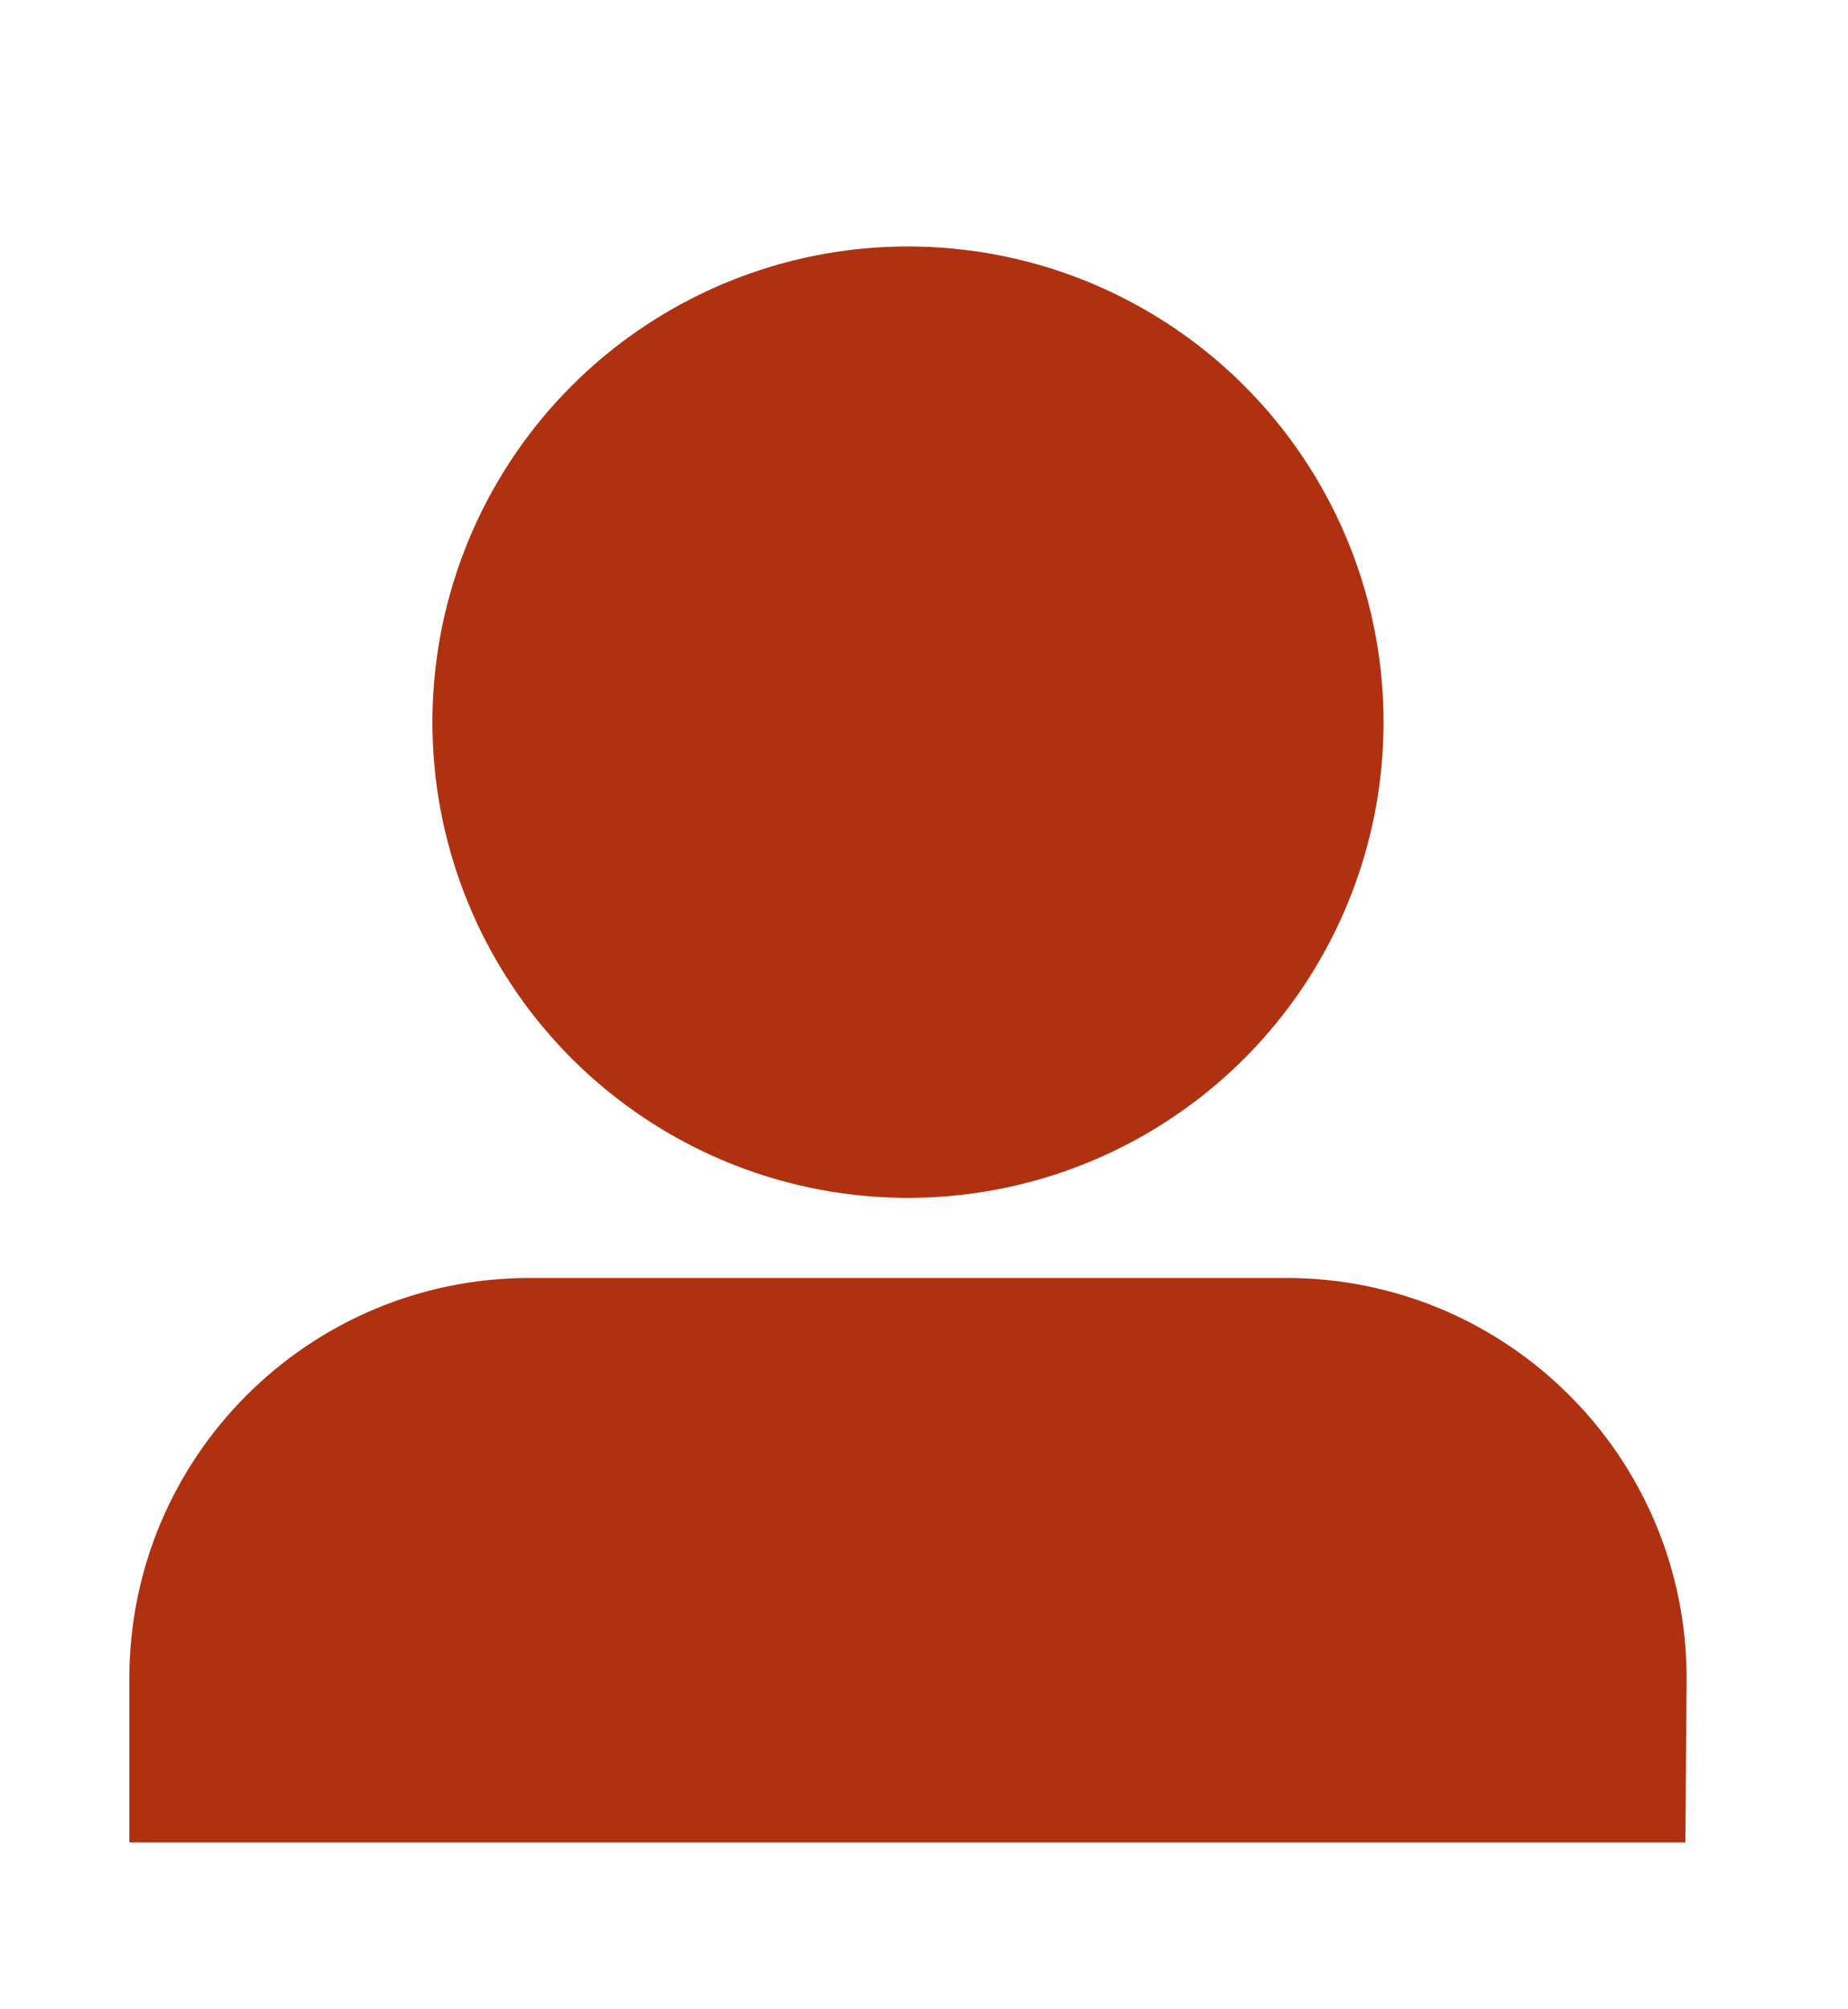 <?xml version="1.0" encoding="utf-8"?>
<!-- Generator: Adobe Illustrator 22.1.0, SVG Export Plug-In . SVG Version: 6.00 Build 0)  -->
<svg version="1.1" id="Camada_1" xmlns="http://www.w3.org/2000/svg" xmlns:xlink="http://www.w3.org/1999/xlink" x="0px" y="0px"
	 viewBox="0 0 300 326" style="enable-background:new 0 0 300 326;" xml:space="preserve">
<style type="text/css">
	.st0{fill:#AF3110;}
</style>
<g>
	<circle class="st0" cx="147.4" cy="117.2" r="77.2"/>
	<path class="st0" d="M273.6,299H21v-26.6c0-35.9,29.1-65,65-65h122.8c35.9,0,65,29.1,65,65L273.6,299L273.6,299z"/>
</g>
</svg>
